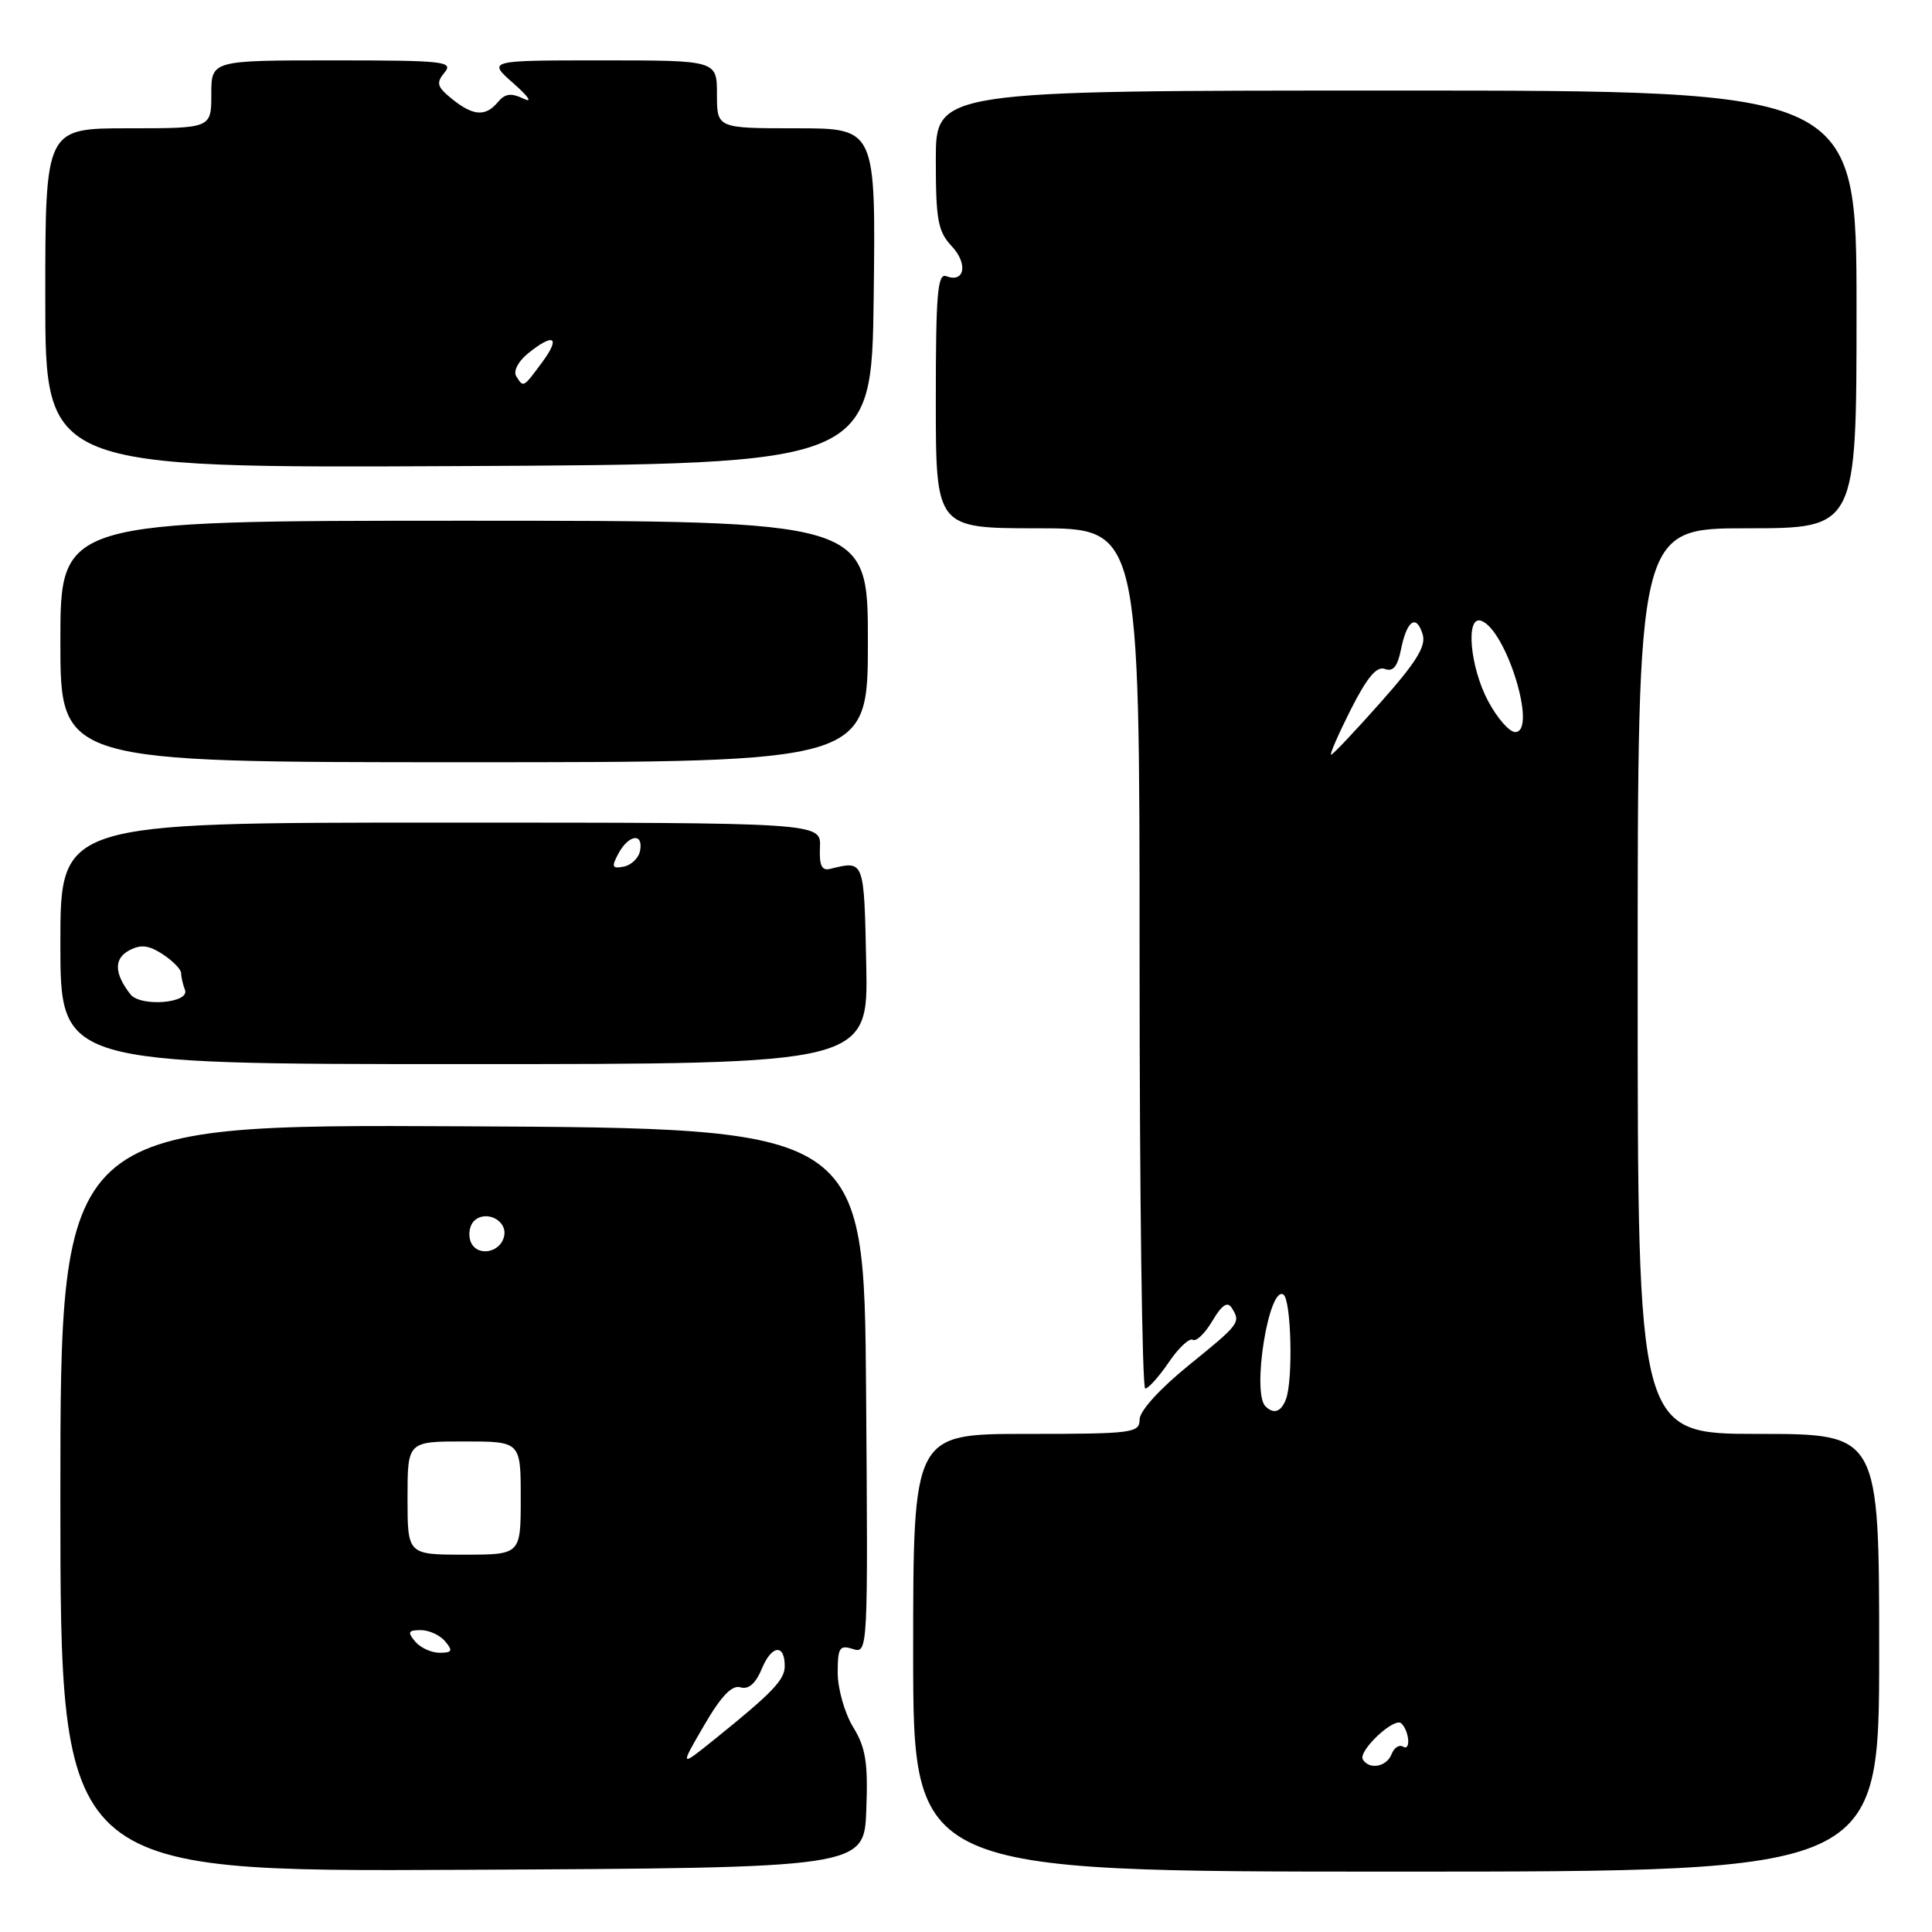 <?xml version="1.0" encoding="UTF-8" standalone="no"?>
<!DOCTYPE svg PUBLIC "-//W3C//DTD SVG 1.1//EN" "http://www.w3.org/Graphics/SVG/1.1/DTD/svg11.dtd" >
<svg xmlns="http://www.w3.org/2000/svg" xmlns:xlink="http://www.w3.org/1999/xlink" version="1.1" viewBox="0 0 256 256">
 <g >
 <path fill="currentColor"
d=" M 114.79 239.84 C 115.03 233.56 114.72 231.58 113.04 228.84 C 111.92 227.00 111.01 223.78 111.00 221.68 C 111.00 218.31 111.24 217.94 113.01 218.50 C 115.01 219.14 115.02 218.82 114.76 184.32 C 114.50 149.50 114.50 149.50 61.25 149.24 C 8.00 148.98 8.00 148.98 8.00 198.50 C 8.00 248.02 8.00 248.02 61.25 247.76 C 114.50 247.50 114.50 247.50 114.79 239.84 Z  M 249.00 219.00 C 249.00 190.00 249.00 190.00 233.00 190.00 C 217.00 190.00 217.00 190.00 217.00 130.00 C 217.00 70.00 217.00 70.00 231.50 70.00 C 246.00 70.00 246.00 70.00 246.00 41.00 C 246.00 12.00 246.00 12.00 185.00 12.00 C 124.00 12.00 124.00 12.00 124.00 21.19 C 124.00 29.15 124.28 30.67 126.10 32.61 C 128.29 34.94 127.83 37.53 125.40 36.60 C 124.23 36.15 124.00 38.90 124.00 53.03 C 124.00 70.00 124.00 70.00 137.50 70.00 C 151.00 70.00 151.00 70.00 151.00 127.00 C 151.00 158.35 151.34 184.00 151.75 183.99 C 152.16 183.99 153.57 182.42 154.87 180.51 C 156.17 178.59 157.60 177.26 158.05 177.53 C 158.50 177.81 159.66 176.69 160.64 175.04 C 161.87 172.95 162.64 172.41 163.19 173.27 C 164.44 175.24 164.32 175.39 157.50 180.92 C 153.63 184.07 151.00 186.97 151.00 188.10 C 151.00 189.88 150.07 190.00 136.00 190.00 C 121.00 190.00 121.00 190.00 121.00 219.00 C 121.00 248.00 121.00 248.00 185.00 248.00 C 249.00 248.00 249.00 248.00 249.00 219.00 Z  M 114.78 127.75 C 114.49 113.85 114.55 114.01 110.00 115.13 C 108.88 115.41 108.54 114.68 108.65 112.25 C 108.79 109.00 108.79 109.00 58.40 109.00 C 8.00 109.00 8.00 109.00 8.00 125.00 C 8.00 141.00 8.00 141.00 61.53 141.00 C 115.06 141.00 115.06 141.00 114.78 127.75 Z  M 115.00 85.00 C 115.00 69.00 115.00 69.00 61.50 69.00 C 8.00 69.00 8.00 69.00 8.00 85.00 C 8.00 101.00 8.00 101.00 61.50 101.00 C 115.00 101.00 115.00 101.00 115.00 85.00 Z  M 115.77 39.25 C 116.04 17.00 116.04 17.00 105.52 17.00 C 95.00 17.00 95.00 17.00 95.00 12.50 C 95.00 8.00 95.00 8.00 79.79 8.00 C 64.58 8.00 64.58 8.00 68.04 11.05 C 70.07 12.84 70.61 13.67 69.36 13.07 C 67.73 12.29 66.91 12.40 65.98 13.52 C 64.34 15.49 62.70 15.38 59.89 13.11 C 57.90 11.50 57.76 11.00 58.90 9.61 C 60.13 8.14 58.85 8.00 44.12 8.00 C 28.00 8.00 28.00 8.00 28.00 12.50 C 28.00 17.00 28.00 17.00 17.00 17.00 C 6.00 17.00 6.00 17.00 6.00 39.51 C 6.00 62.02 6.00 62.02 60.75 61.76 C 115.50 61.50 115.50 61.50 115.77 39.25 Z  M 93.28 228.65 C 95.55 224.74 96.98 223.24 98.12 223.58 C 99.21 223.90 100.14 223.07 100.98 221.04 C 102.27 217.94 104.01 217.81 103.98 220.81 C 103.96 222.60 102.35 224.29 94.78 230.39 C 90.05 234.20 90.05 234.20 93.28 228.65 Z  M 55.00 217.50 C 53.96 216.25 54.09 216.00 55.76 216.00 C 56.86 216.00 58.32 216.68 59.00 217.50 C 60.04 218.75 59.91 219.00 58.24 219.00 C 57.14 219.00 55.68 218.32 55.00 217.50 Z  M 54.00 198.50 C 54.00 191.00 54.00 191.00 61.50 191.00 C 69.00 191.00 69.00 191.00 69.00 198.50 C 69.00 206.00 69.00 206.00 61.50 206.00 C 54.00 206.00 54.00 206.00 54.00 198.50 Z  M 62.36 164.51 C 62.02 163.60 62.21 162.39 62.80 161.80 C 64.32 160.28 67.21 161.67 66.81 163.74 C 66.37 166.04 63.16 166.59 62.36 164.51 Z  M 180.59 233.15 C 179.90 232.03 184.78 227.45 185.69 228.36 C 186.76 229.43 186.95 232.09 185.91 231.44 C 185.40 231.13 184.72 231.58 184.39 232.44 C 183.74 234.12 181.45 234.54 180.59 233.15 Z  M 167.67 186.33 C 165.85 184.51 168.13 170.35 170.05 171.53 C 171.10 172.18 171.36 182.90 170.39 185.42 C 169.75 187.10 168.76 187.43 167.67 186.33 Z  M 178.98 94.03 C 181.15 89.75 182.42 88.23 183.50 88.64 C 184.58 89.05 185.18 88.33 185.63 86.09 C 186.41 82.21 187.65 81.32 188.50 84.02 C 189.00 85.59 187.72 87.68 182.97 93.03 C 179.57 96.86 176.61 100.00 176.38 100.00 C 176.16 100.00 177.33 97.31 178.98 94.03 Z  M 197.19 92.91 C 194.78 88.40 194.17 81.56 196.24 82.25 C 199.57 83.36 203.76 97.00 200.77 97.00 C 200.00 97.00 198.39 95.16 197.19 92.91 Z  M 17.27 131.74 C 15.13 128.98 15.08 127.03 17.10 125.94 C 18.67 125.11 19.69 125.23 21.57 126.45 C 22.91 127.33 24.00 128.45 24.00 128.94 C 24.00 129.43 24.23 130.44 24.51 131.17 C 25.18 132.93 18.60 133.46 17.27 131.74 Z  M 81.95 113.09 C 83.31 110.56 85.28 110.32 84.81 112.74 C 84.63 113.69 83.66 114.63 82.66 114.83 C 81.10 115.13 80.99 114.88 81.95 113.09 Z  M 68.40 49.84 C 67.99 49.18 68.67 47.88 69.95 46.84 C 73.39 44.06 74.33 44.63 71.84 48.00 C 69.31 51.42 69.36 51.39 68.40 49.84 Z "/>
</g>
</svg>